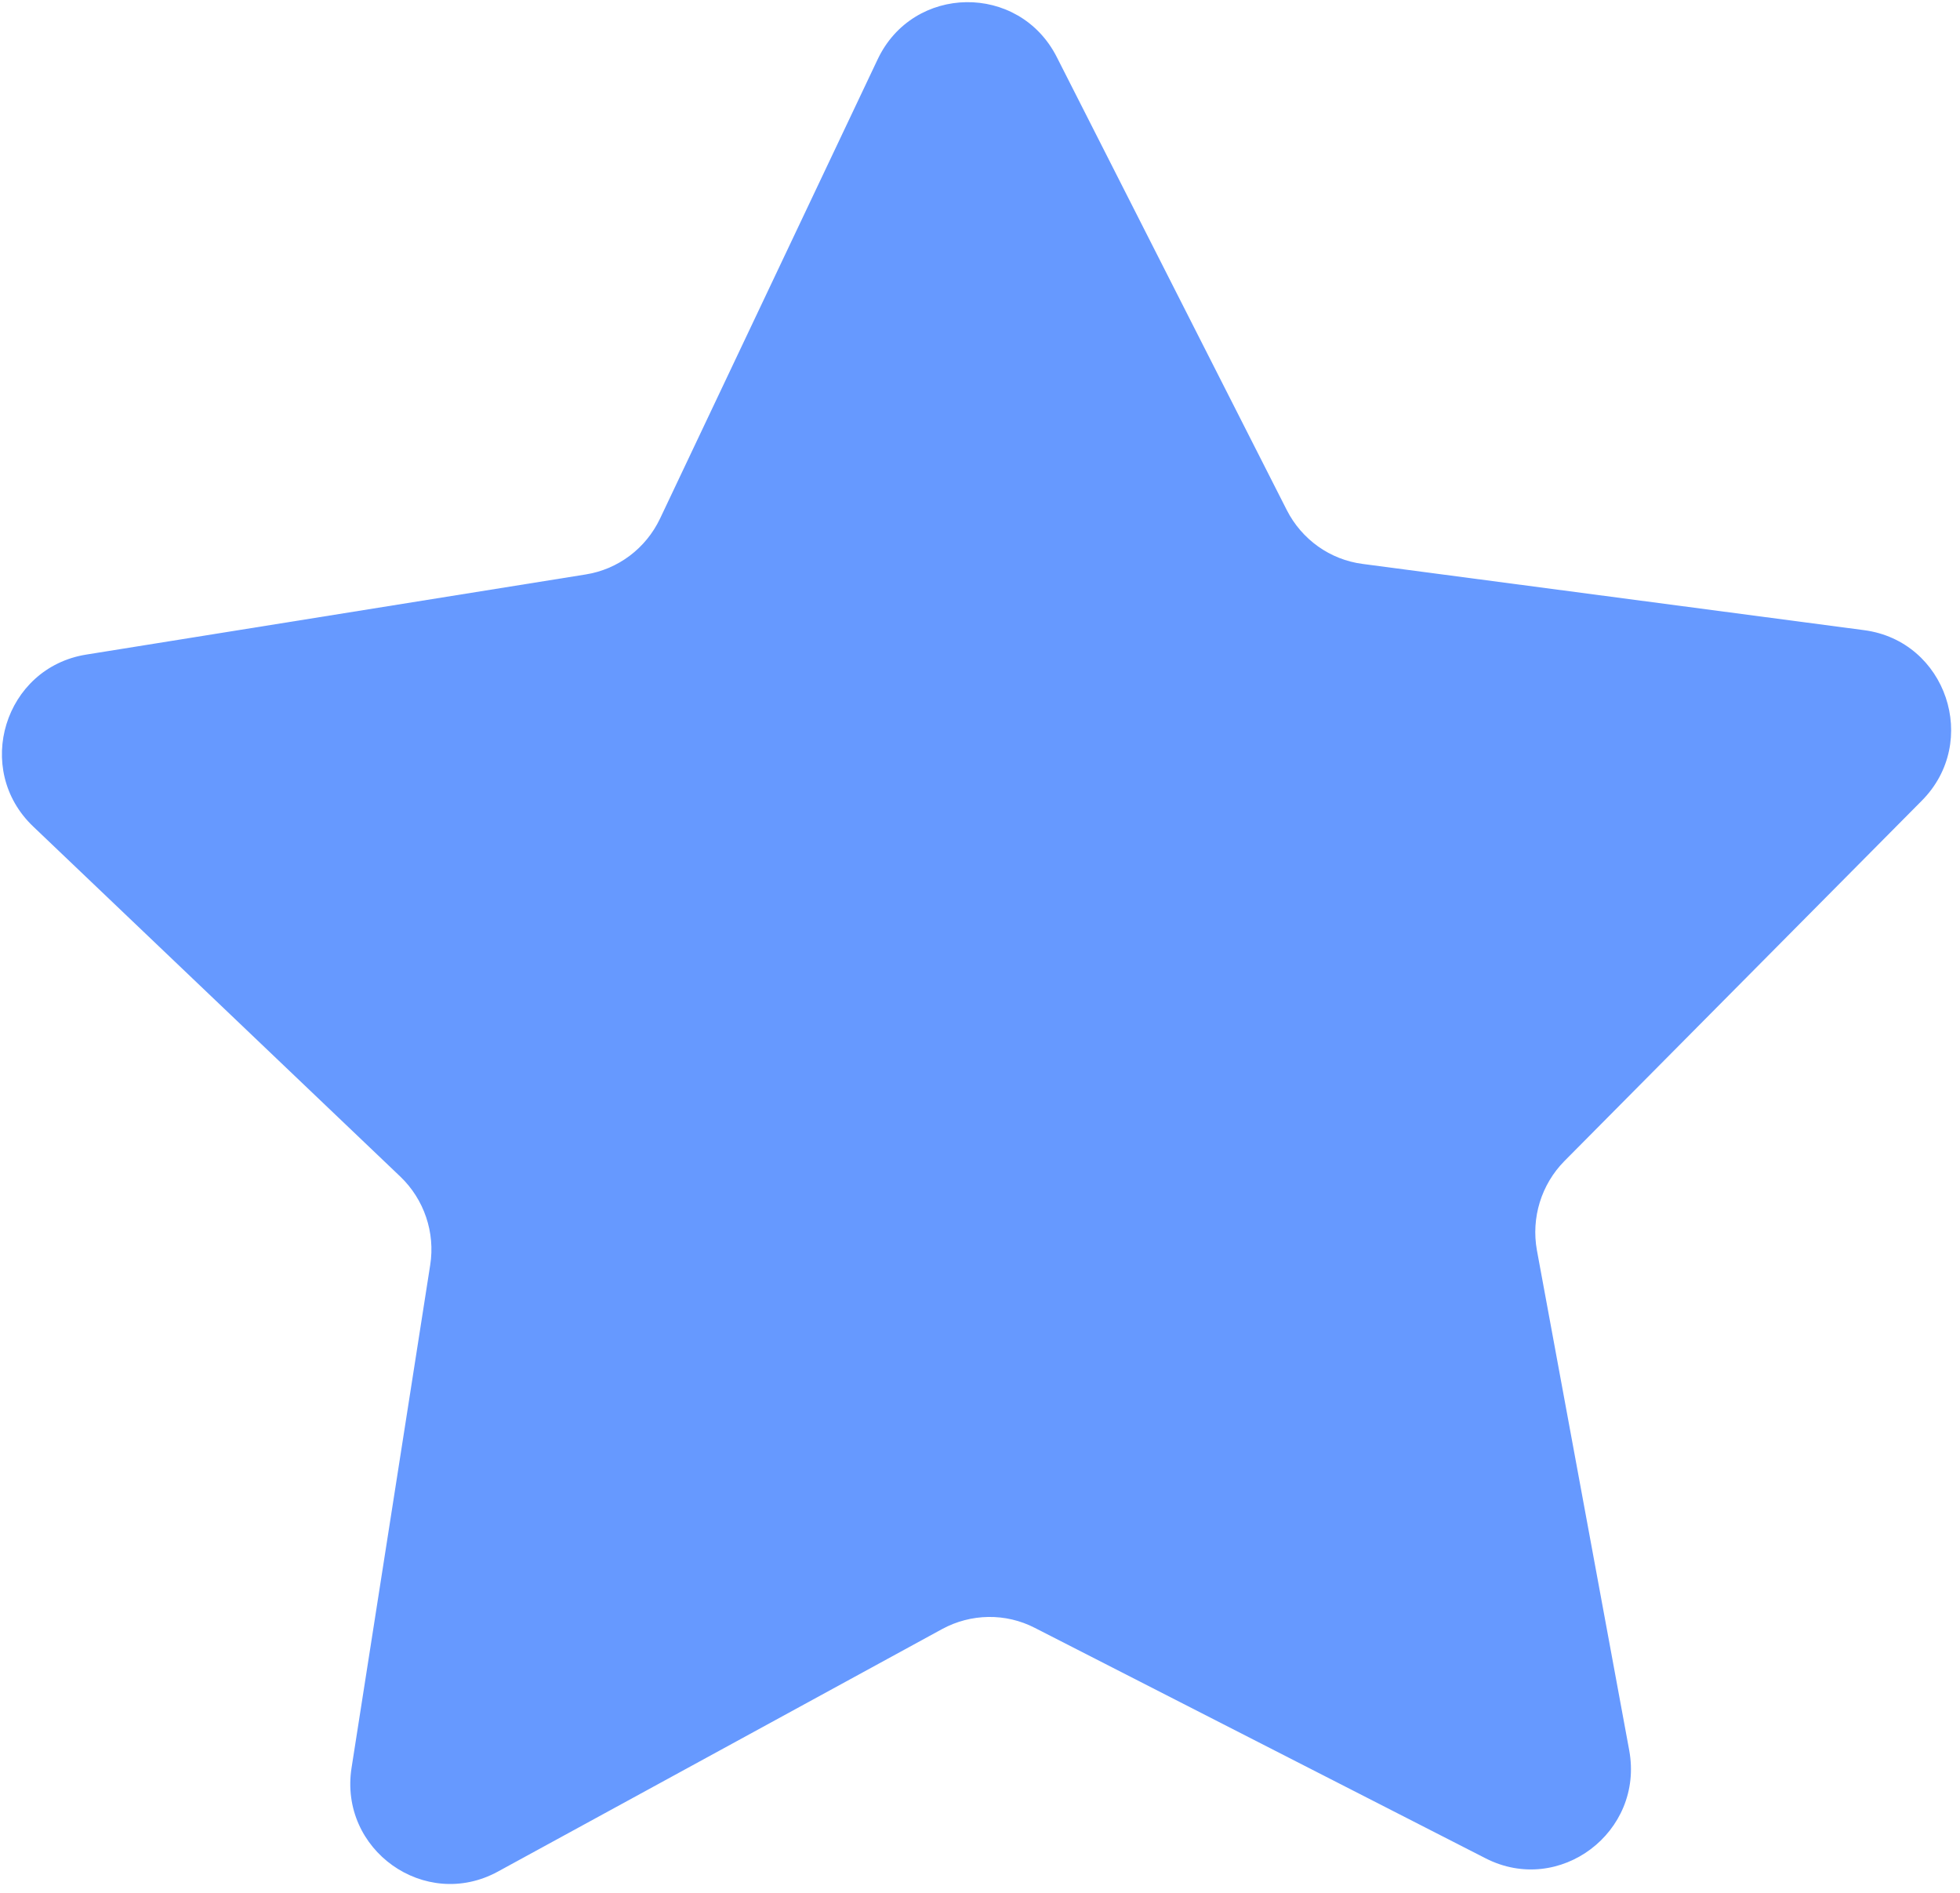 ﻿<?xml version="1.0" encoding="utf-8"?>
<svg version="1.1" xmlns:xlink="http://www.w3.org/1999/xlink" width="29px" height="28px" xmlns="http://www.w3.org/2000/svg">
  <g transform="matrix(1 0 0 1 -1070 -545 )">
    <path d="M 23.146 17.176  L 28.434 11.845  C 29.301 10.974  28.797 9.483  27.583 9.322  L 20.162 8.342  C 19.68 8.28  19.26 7.981  19.038 7.543  L 15.635 0.842  C 15.076 -0.255  13.51 -0.233  12.985 0.879  L 9.766 7.671  C 9.556 8.112  9.146 8.422  8.664 8.498  L 1.276 9.683  C 0.065 9.877  -0.399 11.382  0.493 12.228  L 5.923 17.405  C 6.275 17.741  6.442 18.233  6.365 18.714  L 5.202 26.148  C 5.01 27.366  6.289 28.273  7.366 27.686  L 13.938 24.099  C 14.366 23.866  14.881 23.858  15.312 24.081  L 21.982 27.49  C 23.073 28.047  24.327 27.103  24.106 25.893  L 22.74 18.495  C 22.653 18.014  22.805 17.522  23.146 17.176  Z " fill-rule="nonzero" fill="#6699ff" stroke="none" transform="matrix(1 0 0 1 1070 545 )" />
  </g>
</svg>